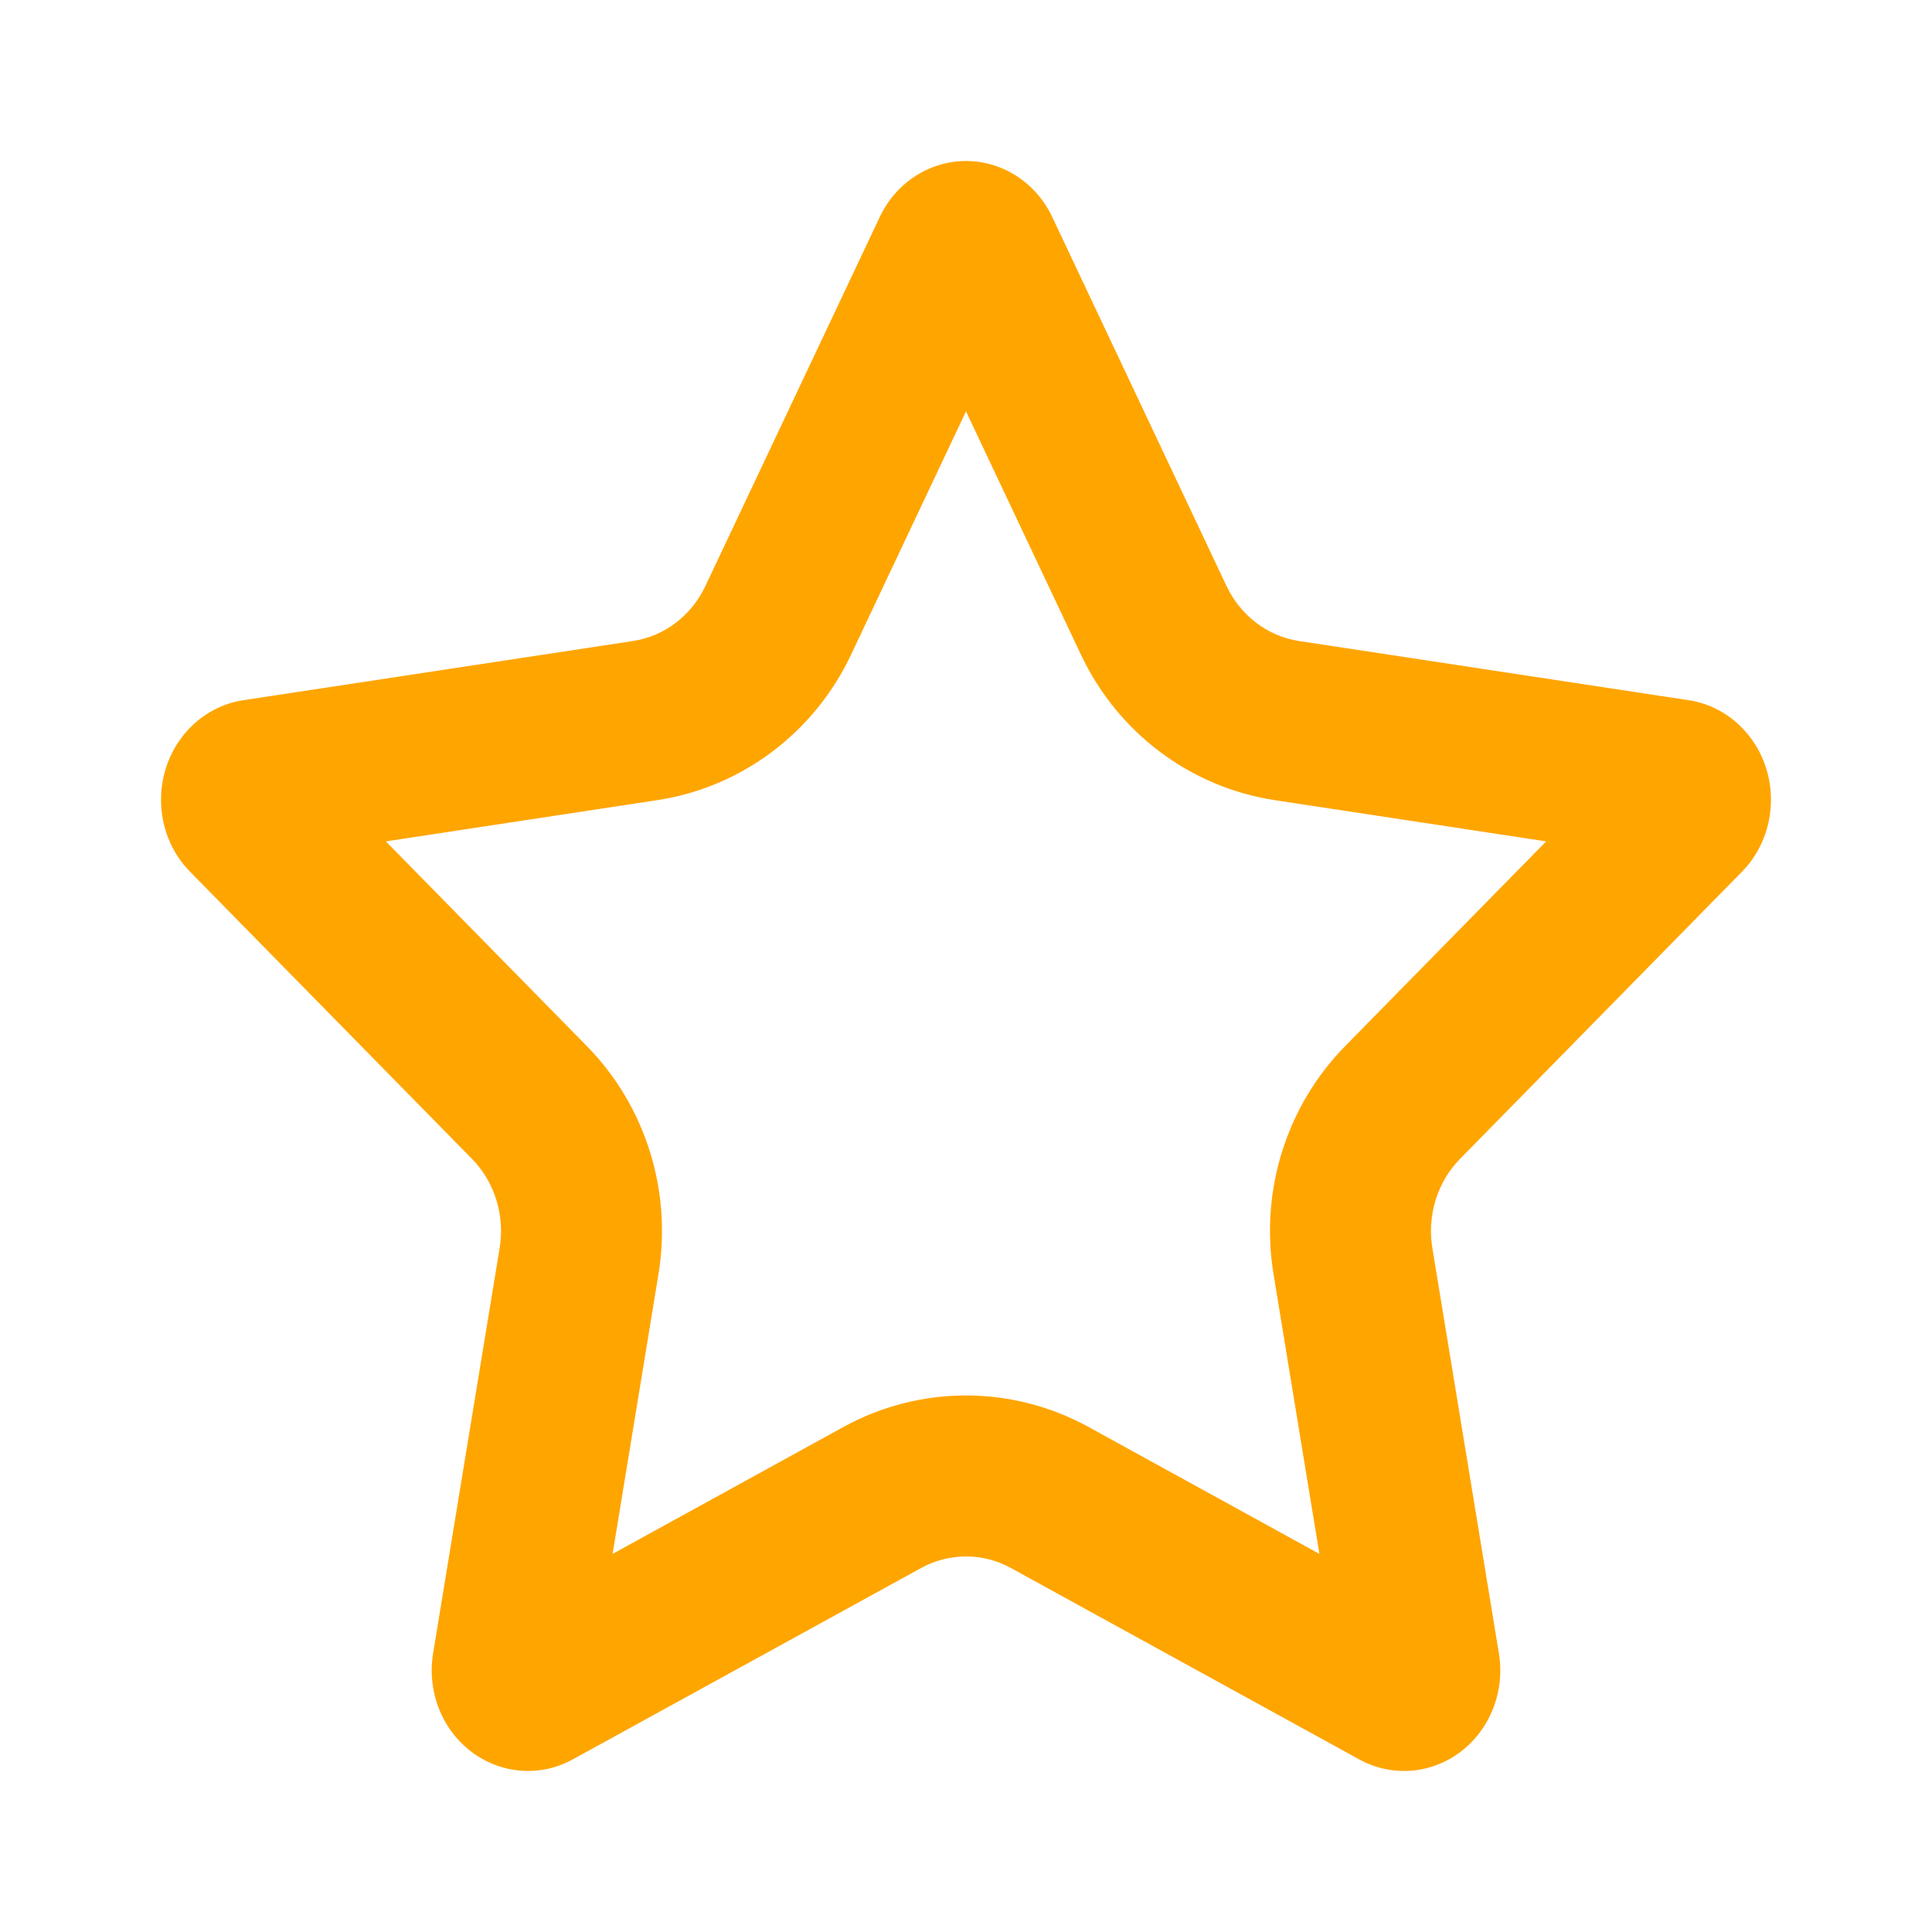 <?xml version="1.0" encoding="utf-8"?><!-- Uploaded to: SVG Repo, www.svgrepo.com, Generator: SVG Repo Mixer Tools -->
<svg fill="orange" width="800px" height="800px" viewBox="0 0 24 24" xmlns="http://www.w3.org/2000/svg">
  <path fill-rule="evenodd" d="M11.443,19.478 L7.115,21.856 C6.531,22.177 5.808,21.942 5.5,21.332 C5.378,21.088 5.336,20.81 5.38,20.539 L6.207,15.502 C6.273,15.097 6.145,14.683 5.863,14.396 L2.361,10.829 C1.888,10.348 1.879,9.556 2.34,9.062 C2.523,8.865 2.764,8.737 3.024,8.698 L7.863,7.963 C8.253,7.904 8.589,7.648 8.763,7.279 L10.928,2.697 C11.22,2.078 11.937,1.824 12.529,2.129 C12.765,2.251 12.956,2.45 13.072,2.697 L15.236,7.279 C15.411,7.648 15.747,7.904 16.137,7.963 L20.976,8.698 C21.63,8.797 22.082,9.431 21.987,10.114 C21.95,10.386 21.827,10.638 21.639,10.829 L18.137,14.396 C17.855,14.683 17.727,15.097 17.793,15.502 L18.62,20.539 C18.732,21.219 18.294,21.865 17.643,21.982 C17.384,22.028 17.117,21.984 16.885,21.856 L12.557,19.478 C12.208,19.287 11.792,19.287 11.443,19.478 Z M10.48,17.725 C11.429,17.205 12.571,17.205 13.52,17.725 L16.39,19.303 L15.82,15.826 C15.65,14.795 15.979,13.74 16.71,12.995 L19.207,10.452 L15.837,9.94 C14.782,9.78 13.884,9.098 13.428,8.133 L12,5.11 L10.572,8.133 C10.116,9.098 9.218,9.78 8.163,9.94 L4.793,10.452 L7.29,12.995 C8.021,13.74 8.349,14.795 8.18,15.826 L7.61,19.303 L10.48,17.725 Z"/>
</svg>